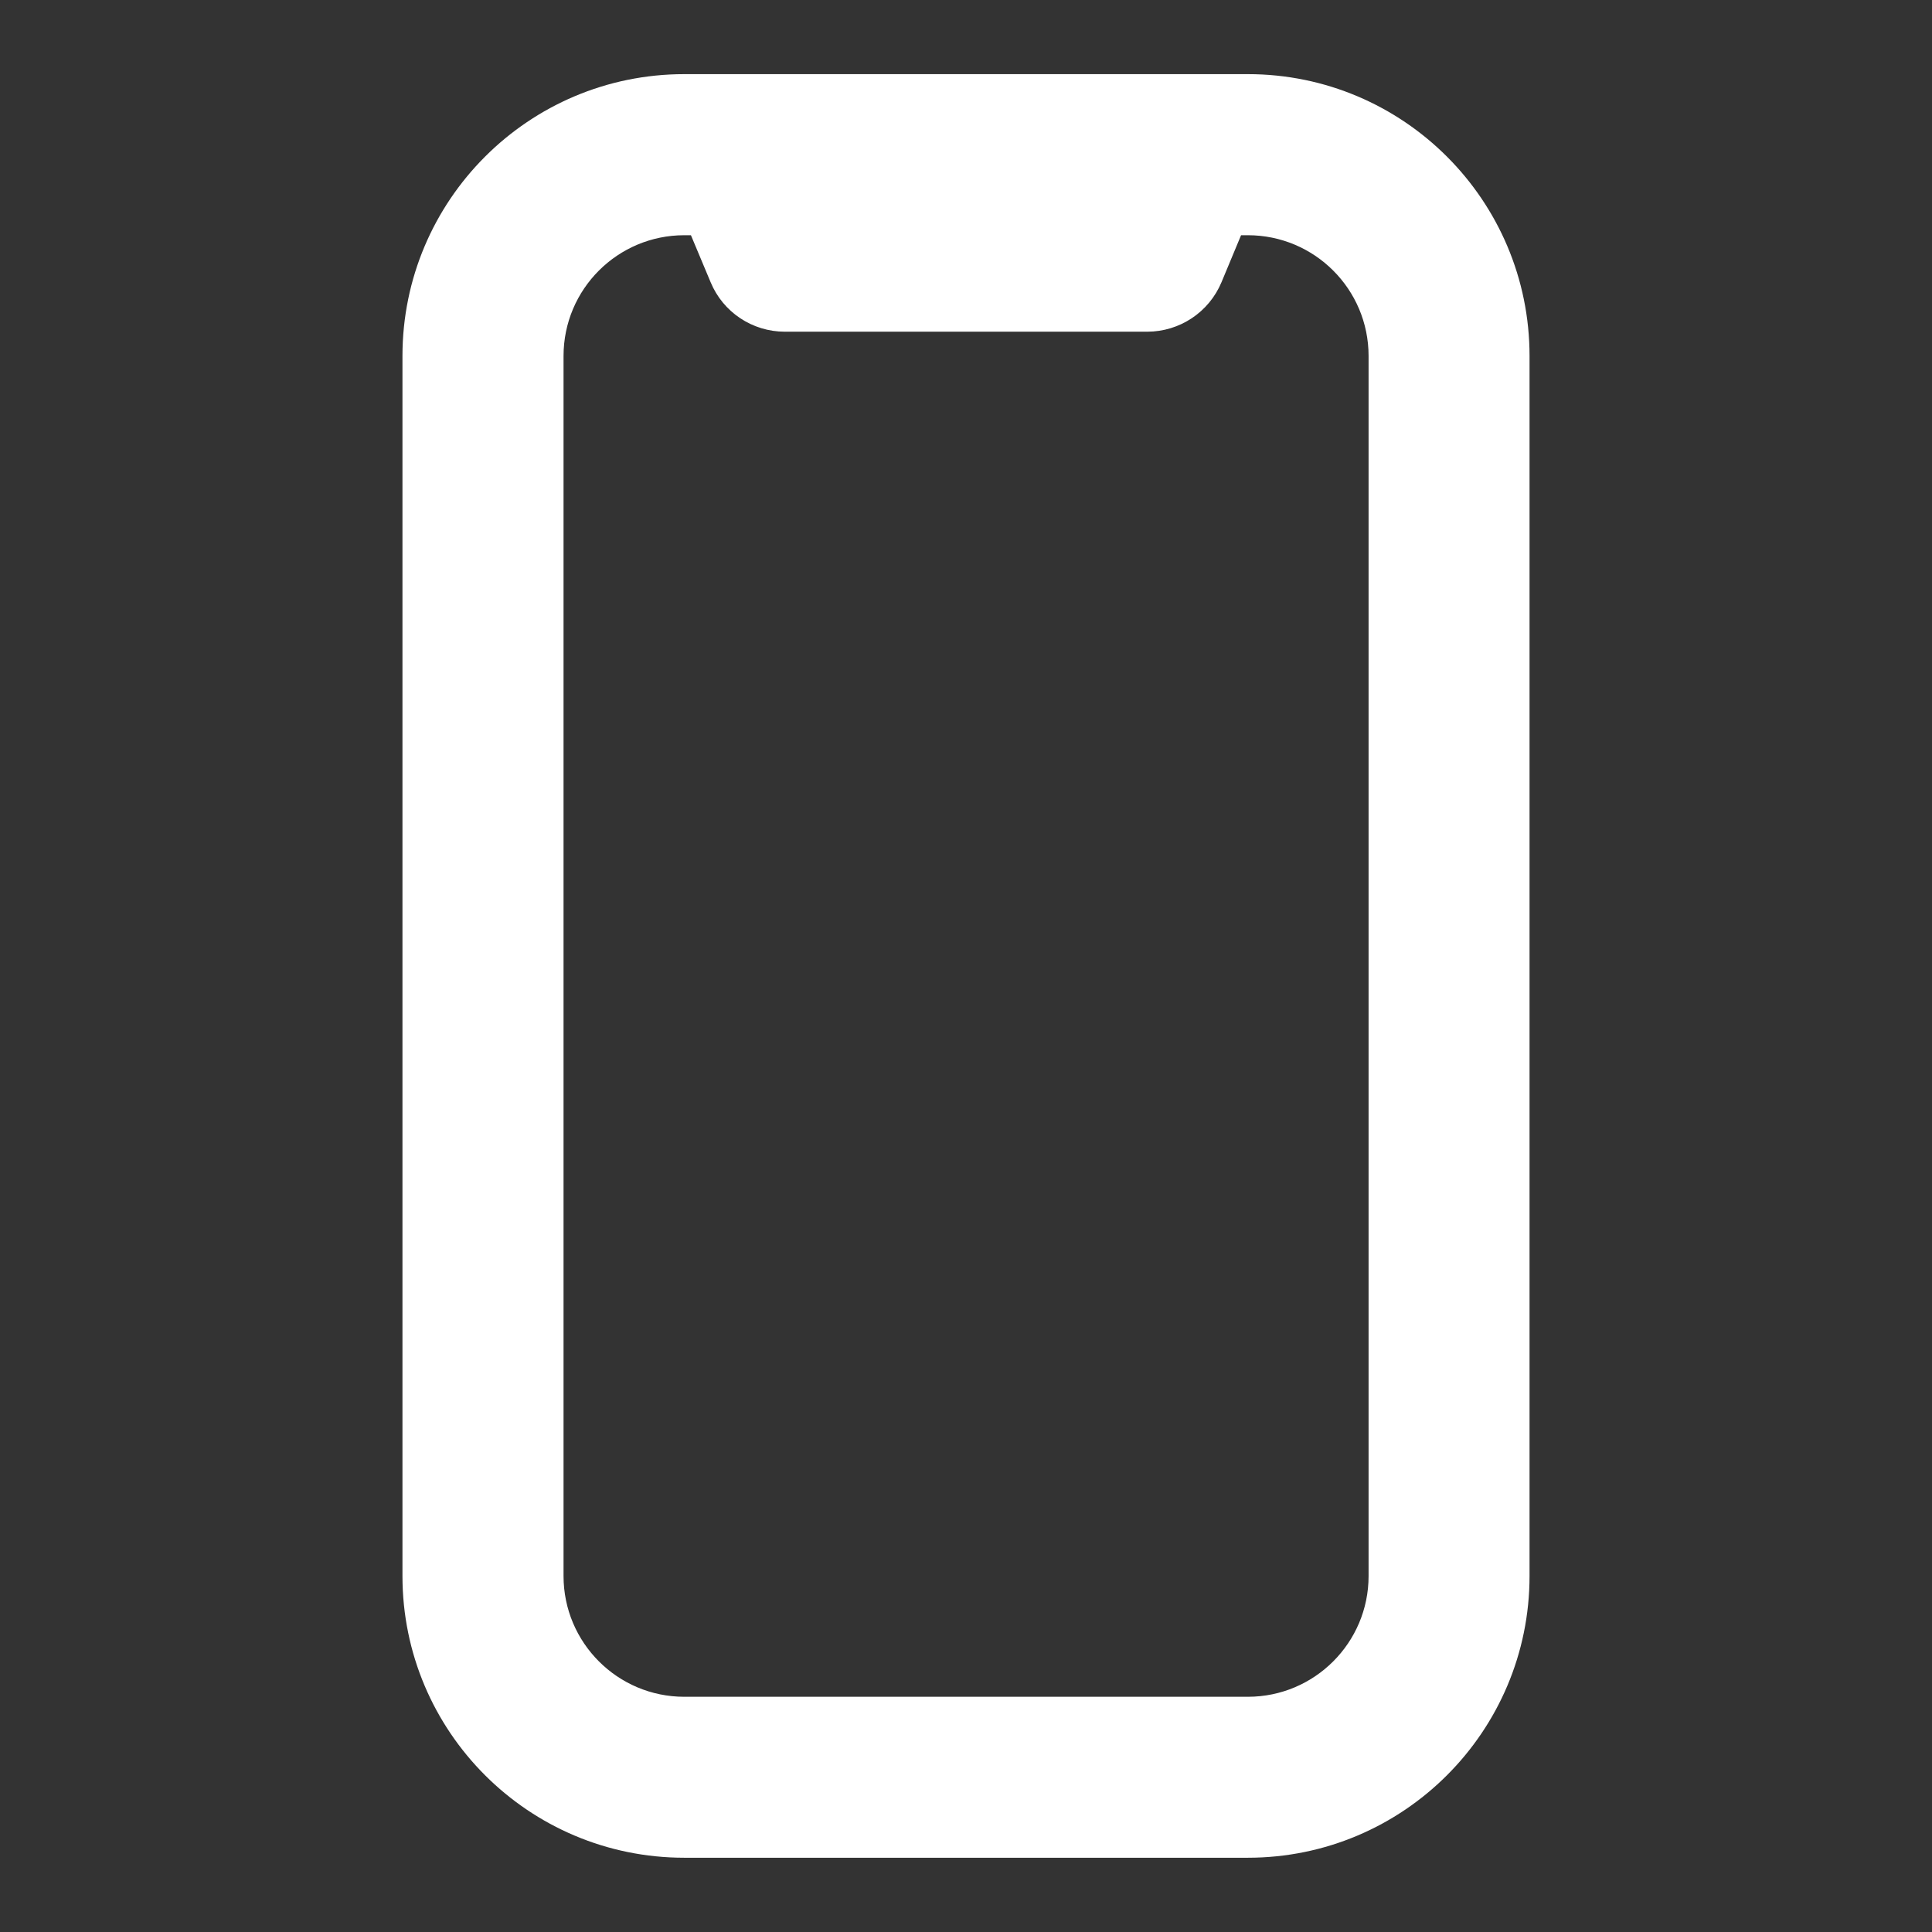 <svg width="16" height="16" viewBox="0 0 16 16" fill="currentColor" xmlns="http://www.w3.org/2000/svg">
<rect x="0" y="0" width="16" height="16" fill="#333333" stroke="none"/>
<path fill-rule="evenodd" clip-rule="evenodd" d="M5.667 1.948C5.115 1.948 4.667 2.395 4.667 2.948V13.052C4.667 13.604 5.115 14.052 5.667 14.052H10.334C10.886 14.052 11.334 13.604 11.334 13.052V2.948C11.334 2.395 10.886 1.948 10.334 1.948H10.278L10.116 2.337C10.012 2.586 9.769 2.747 9.5 2.747H6.5C6.231 2.747 5.988 2.586 5.885 2.337L5.722 1.948H5.667ZM3.333 2.948C3.333 1.659 4.378 0.614 5.667 0.614H10.334C11.622 0.614 12.667 1.659 12.667 2.948V13.052C12.667 14.34 11.622 15.385 10.334 15.385H5.667C4.378 15.385 3.333 14.34 3.333 13.052V2.948Z" fill="white"/>
</svg>
